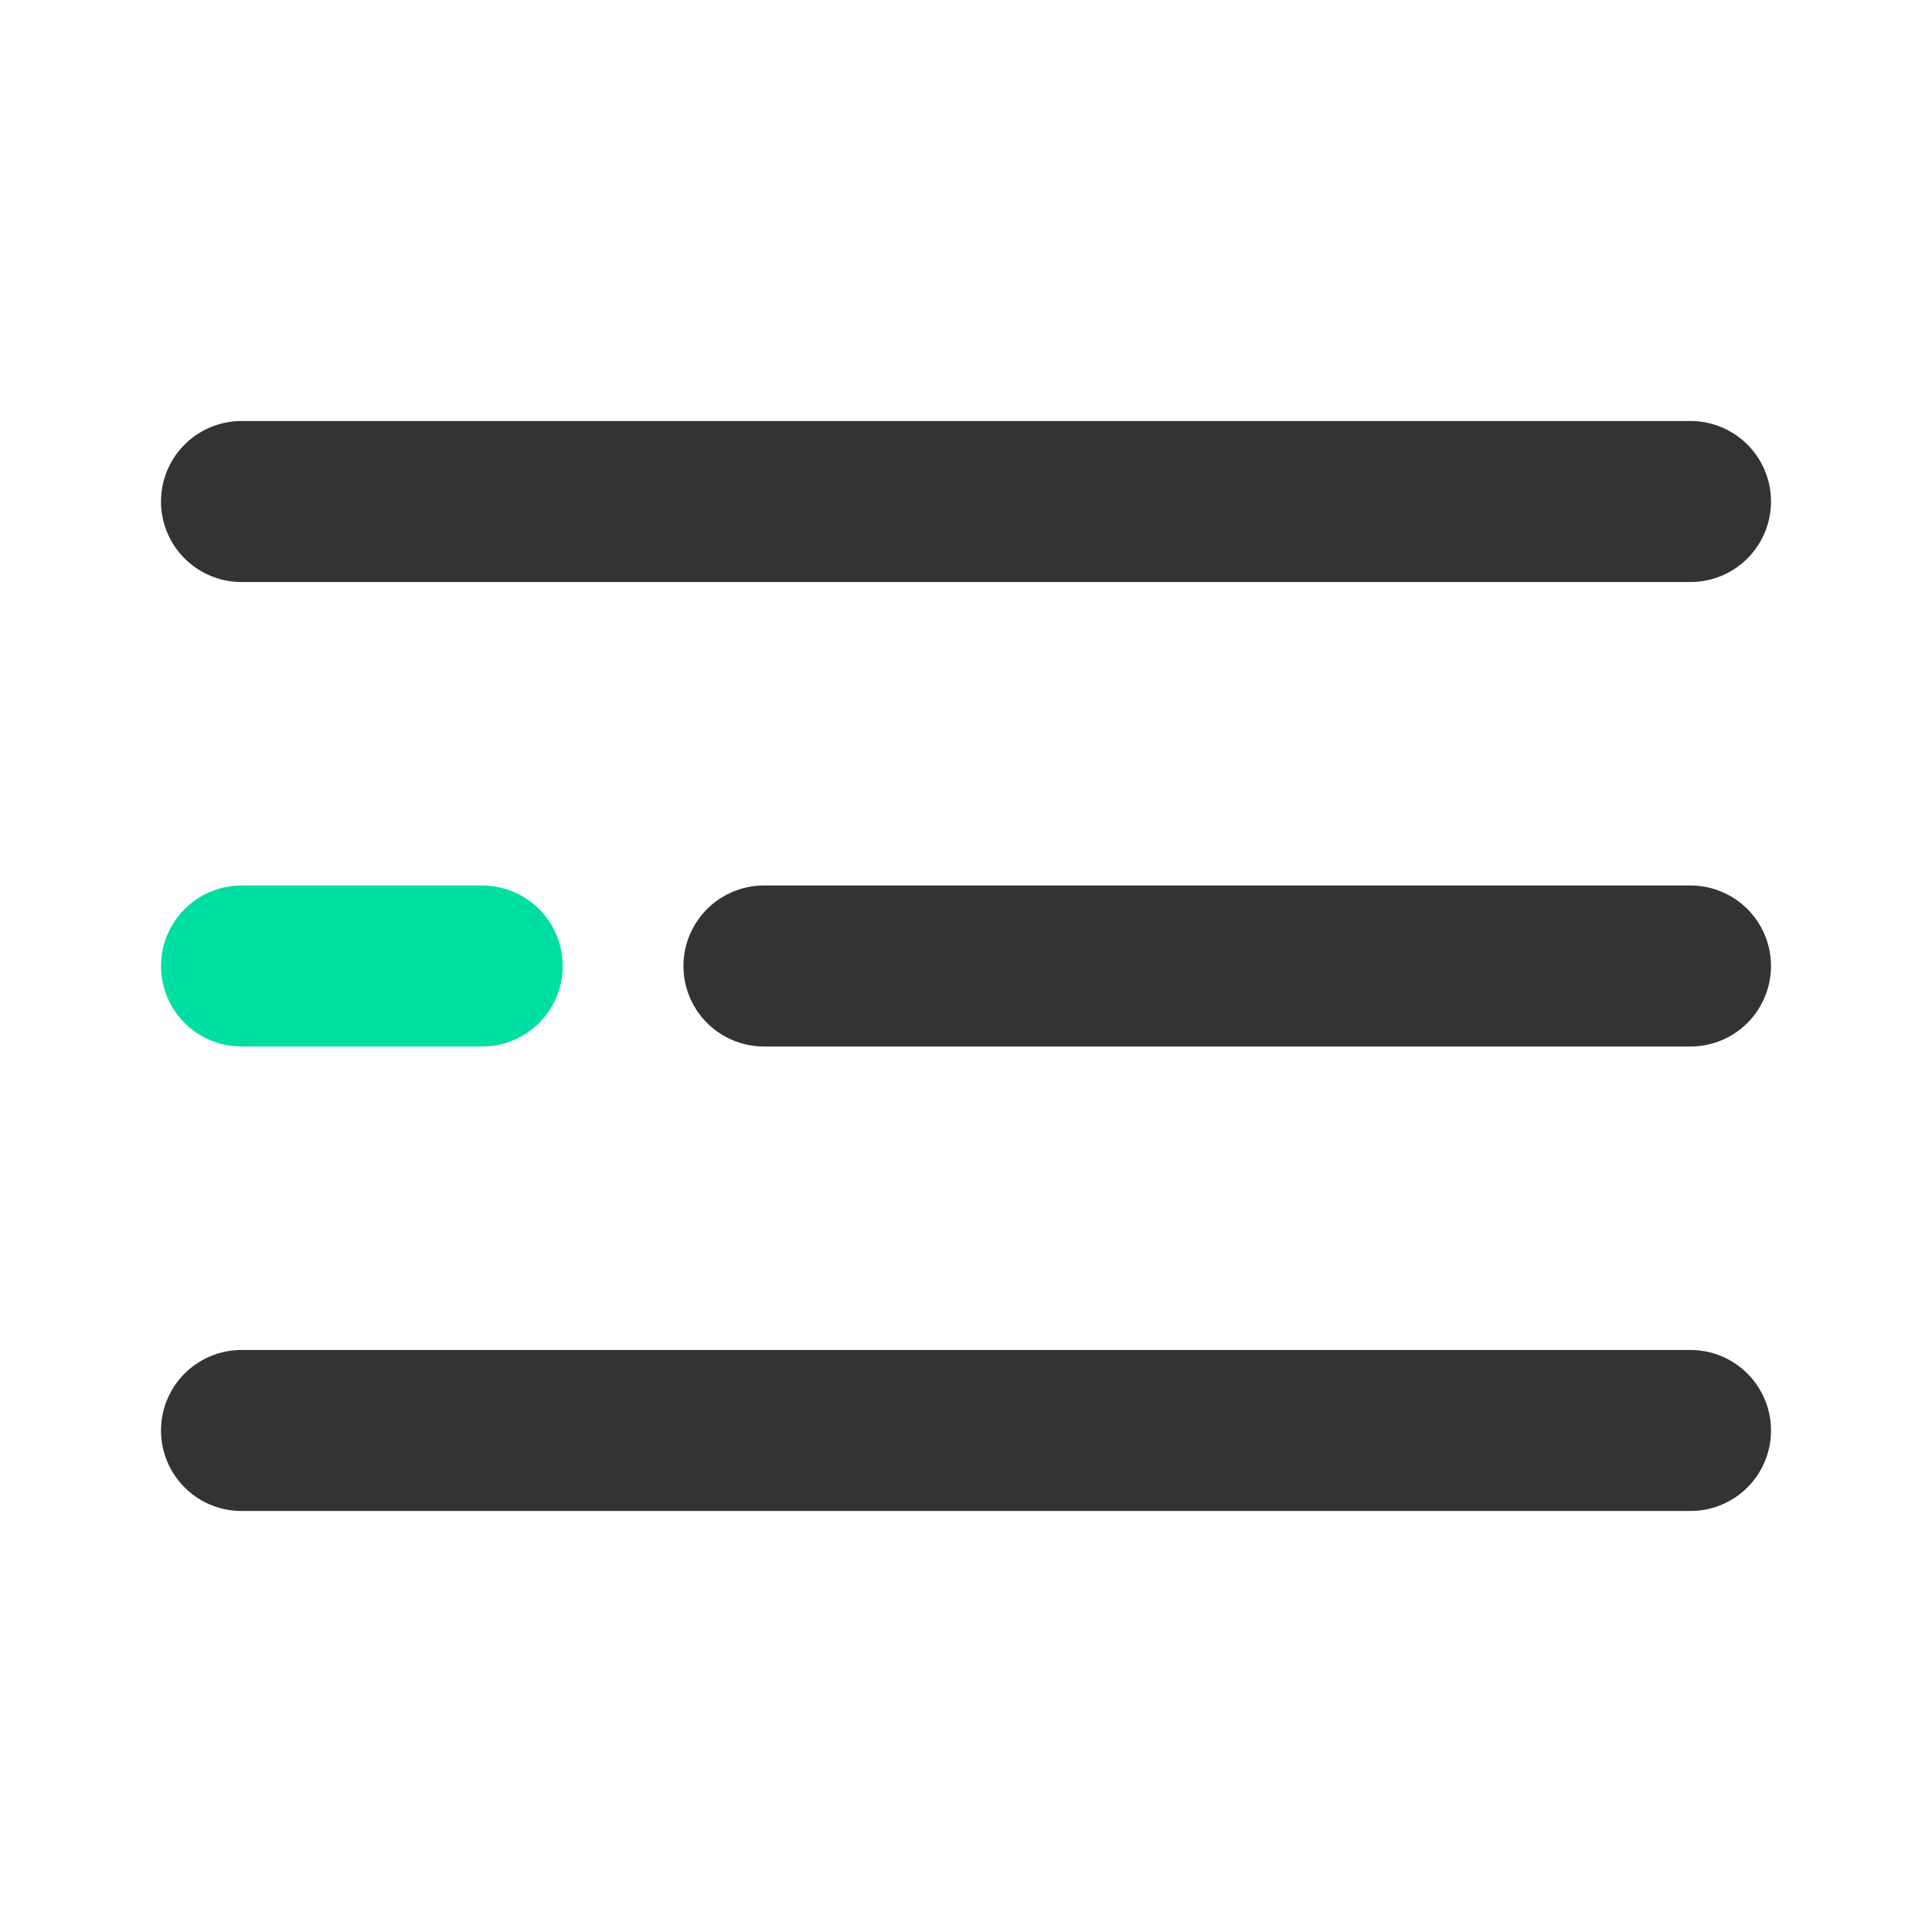 <svg width="24" height="24" viewBox="0 0 24 24" fill="none" xmlns="http://www.w3.org/2000/svg">
<path d="M3 6.23H21" stroke="#333333" stroke-width="2" stroke-linecap="round"/>
<path d="M9.49 12H21" stroke="#333333" stroke-width="2" stroke-linecap="round"/>
<path d="M3 12H5.99" stroke="#00DEA3" stroke-width="2" stroke-linecap="round"/>
<path d="M3 17.77H21" stroke="#333333" stroke-width="2" stroke-linecap="round"/>
</svg>
